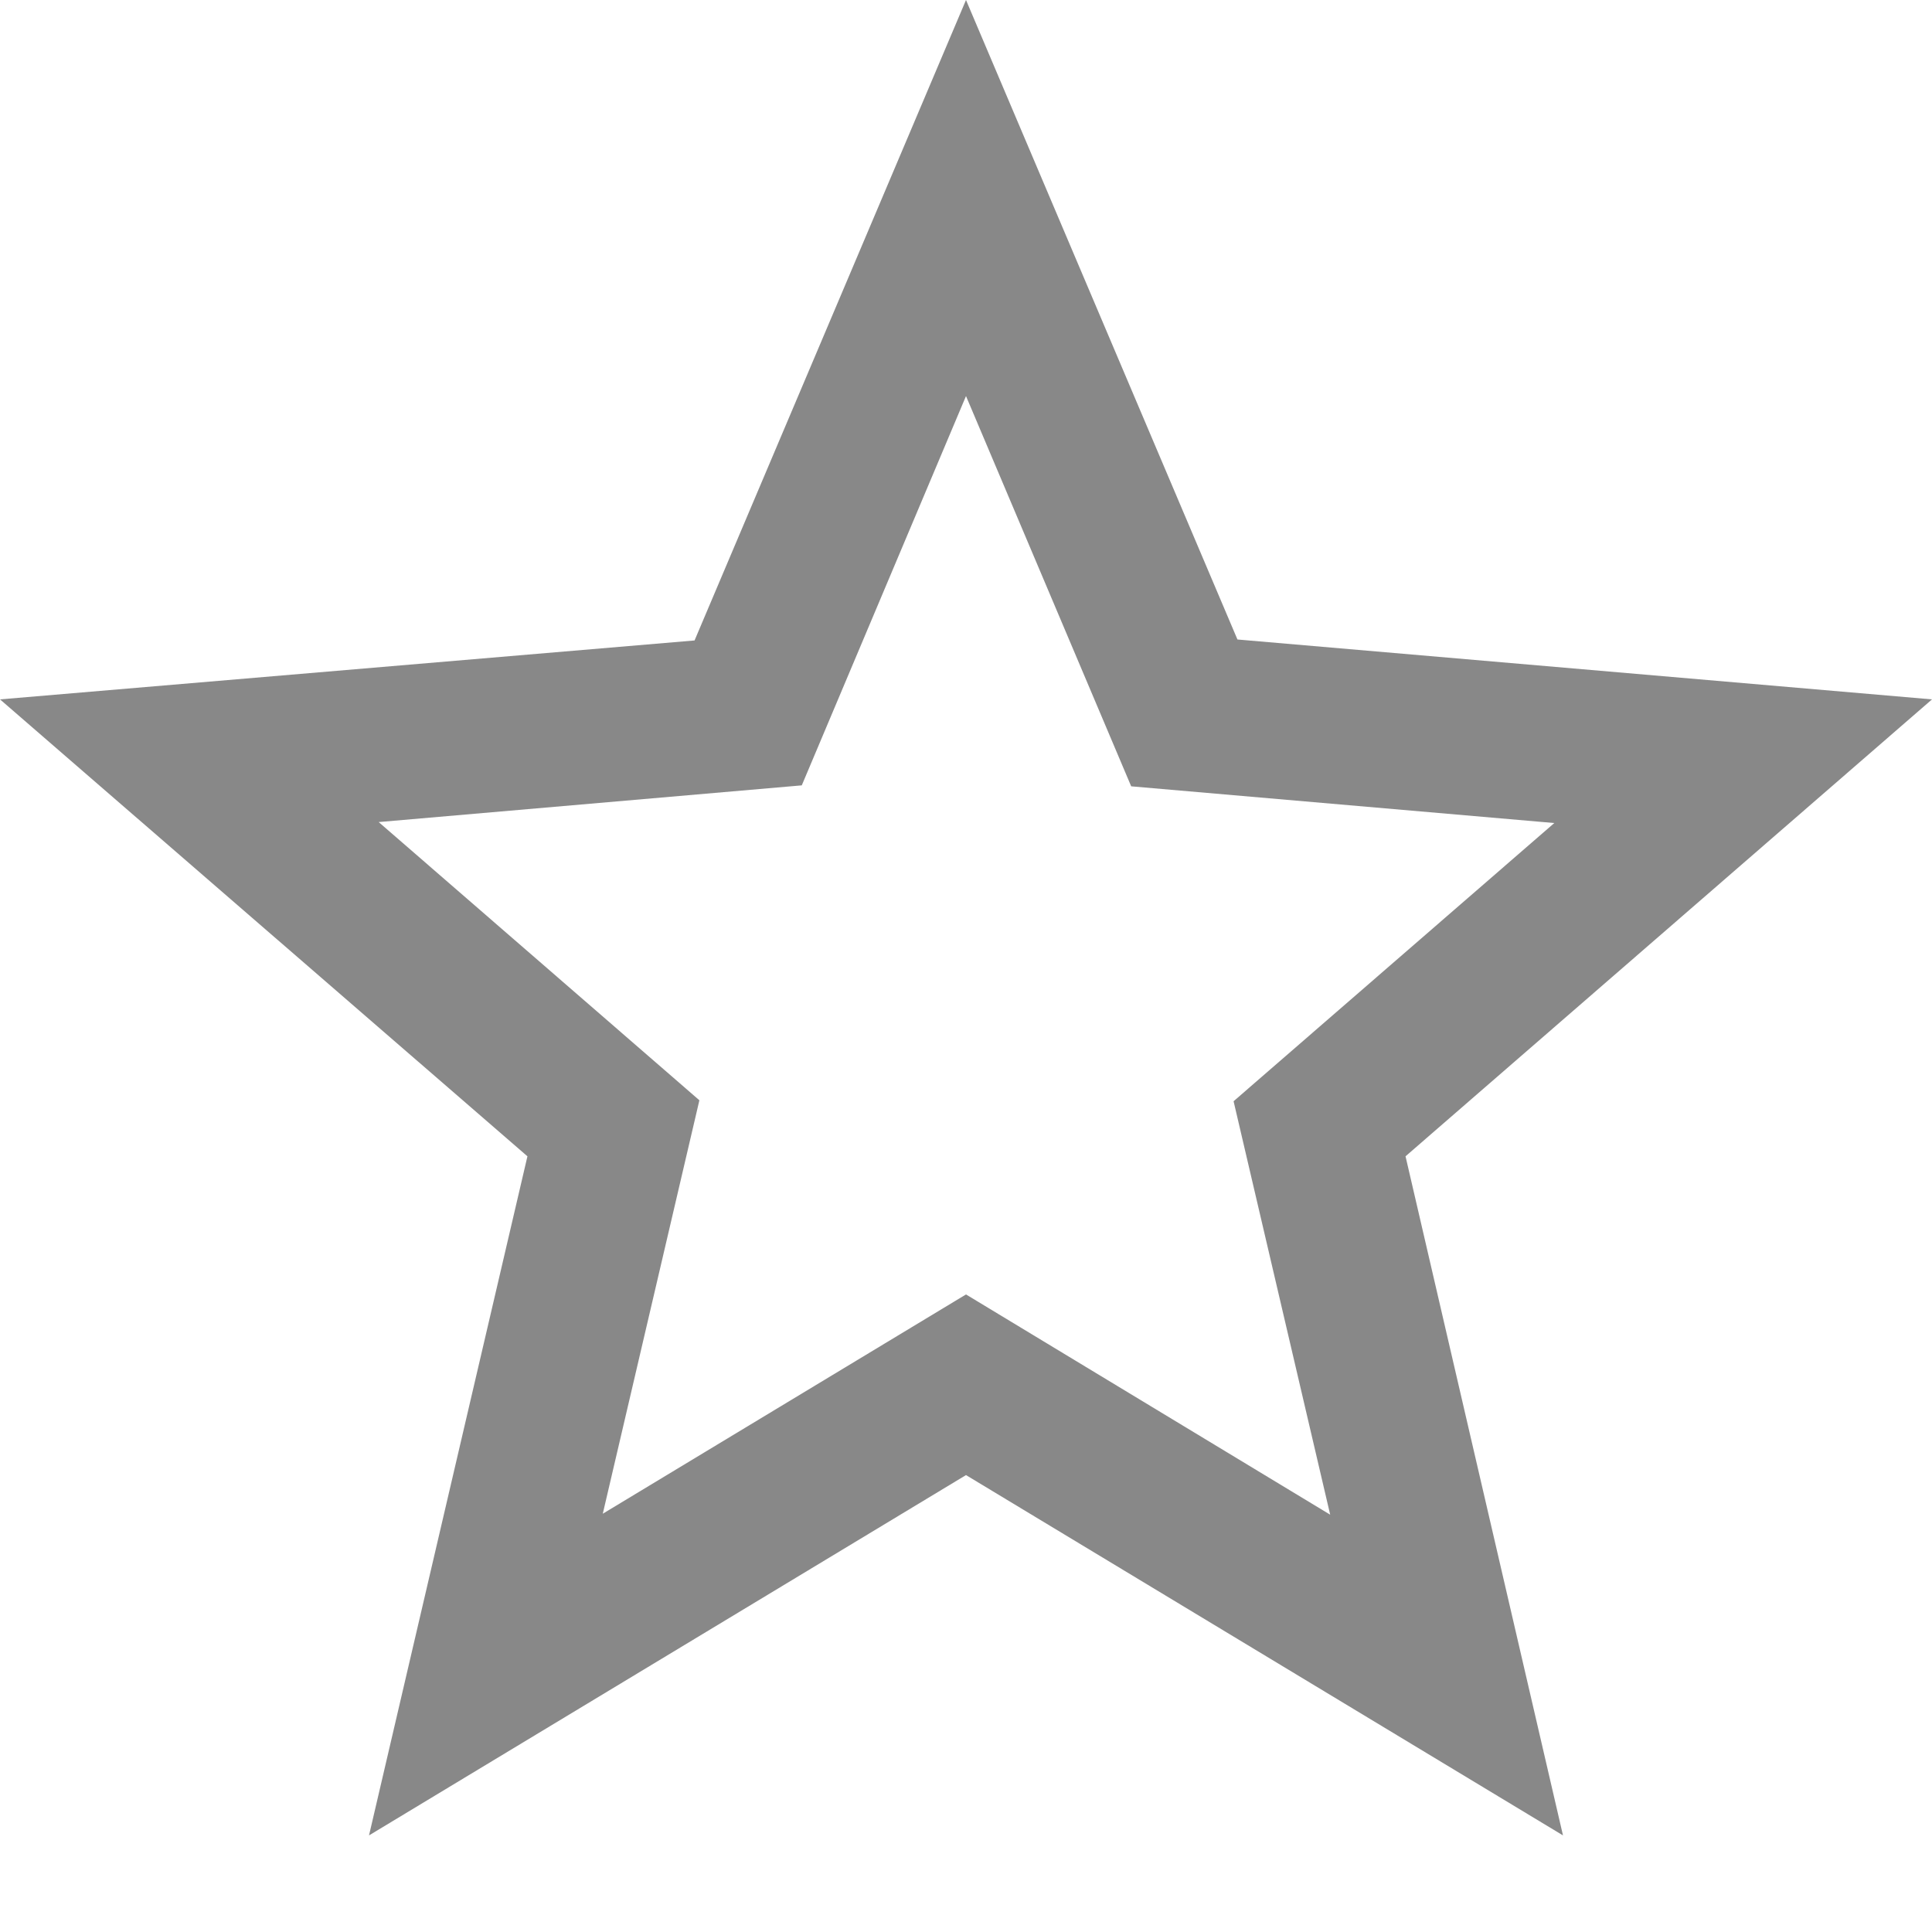 <?xml version="1.0" encoding="utf-8"?>
<svg width="20px" height="20px" viewBox="0 0 20 20" version="1.1"
xmlns="http://www.w3.org/2000/svg"
xmlns:xlink="http://www.w3.org/1999/xlink">
  <g stroke="none" stroke-width="1" fill="none"
  fill-rule="evenodd">
    <g transform="translate(-858, -195)"
    fill="#888888" fill-rule="nonzero">
      <path d="M878,202.24 L870.81,201.62 L868,195 L865.19,201.63 L858,202.24 L863.46,206.97 L861.82,214 L868,210.27 L874.18,214 L872.55,206.97 L878,202.24 Z M868,208.4 L864.24,210.67 L865.24,206.39 L861.92,203.51 L866.3,203.13 L868,199.1 L869.71,203.14 L874.09,203.52 L870.77,206.4 L871.77,210.68 L868,208.4 Z">
      </path>
    </g>
  </g>
</svg>
